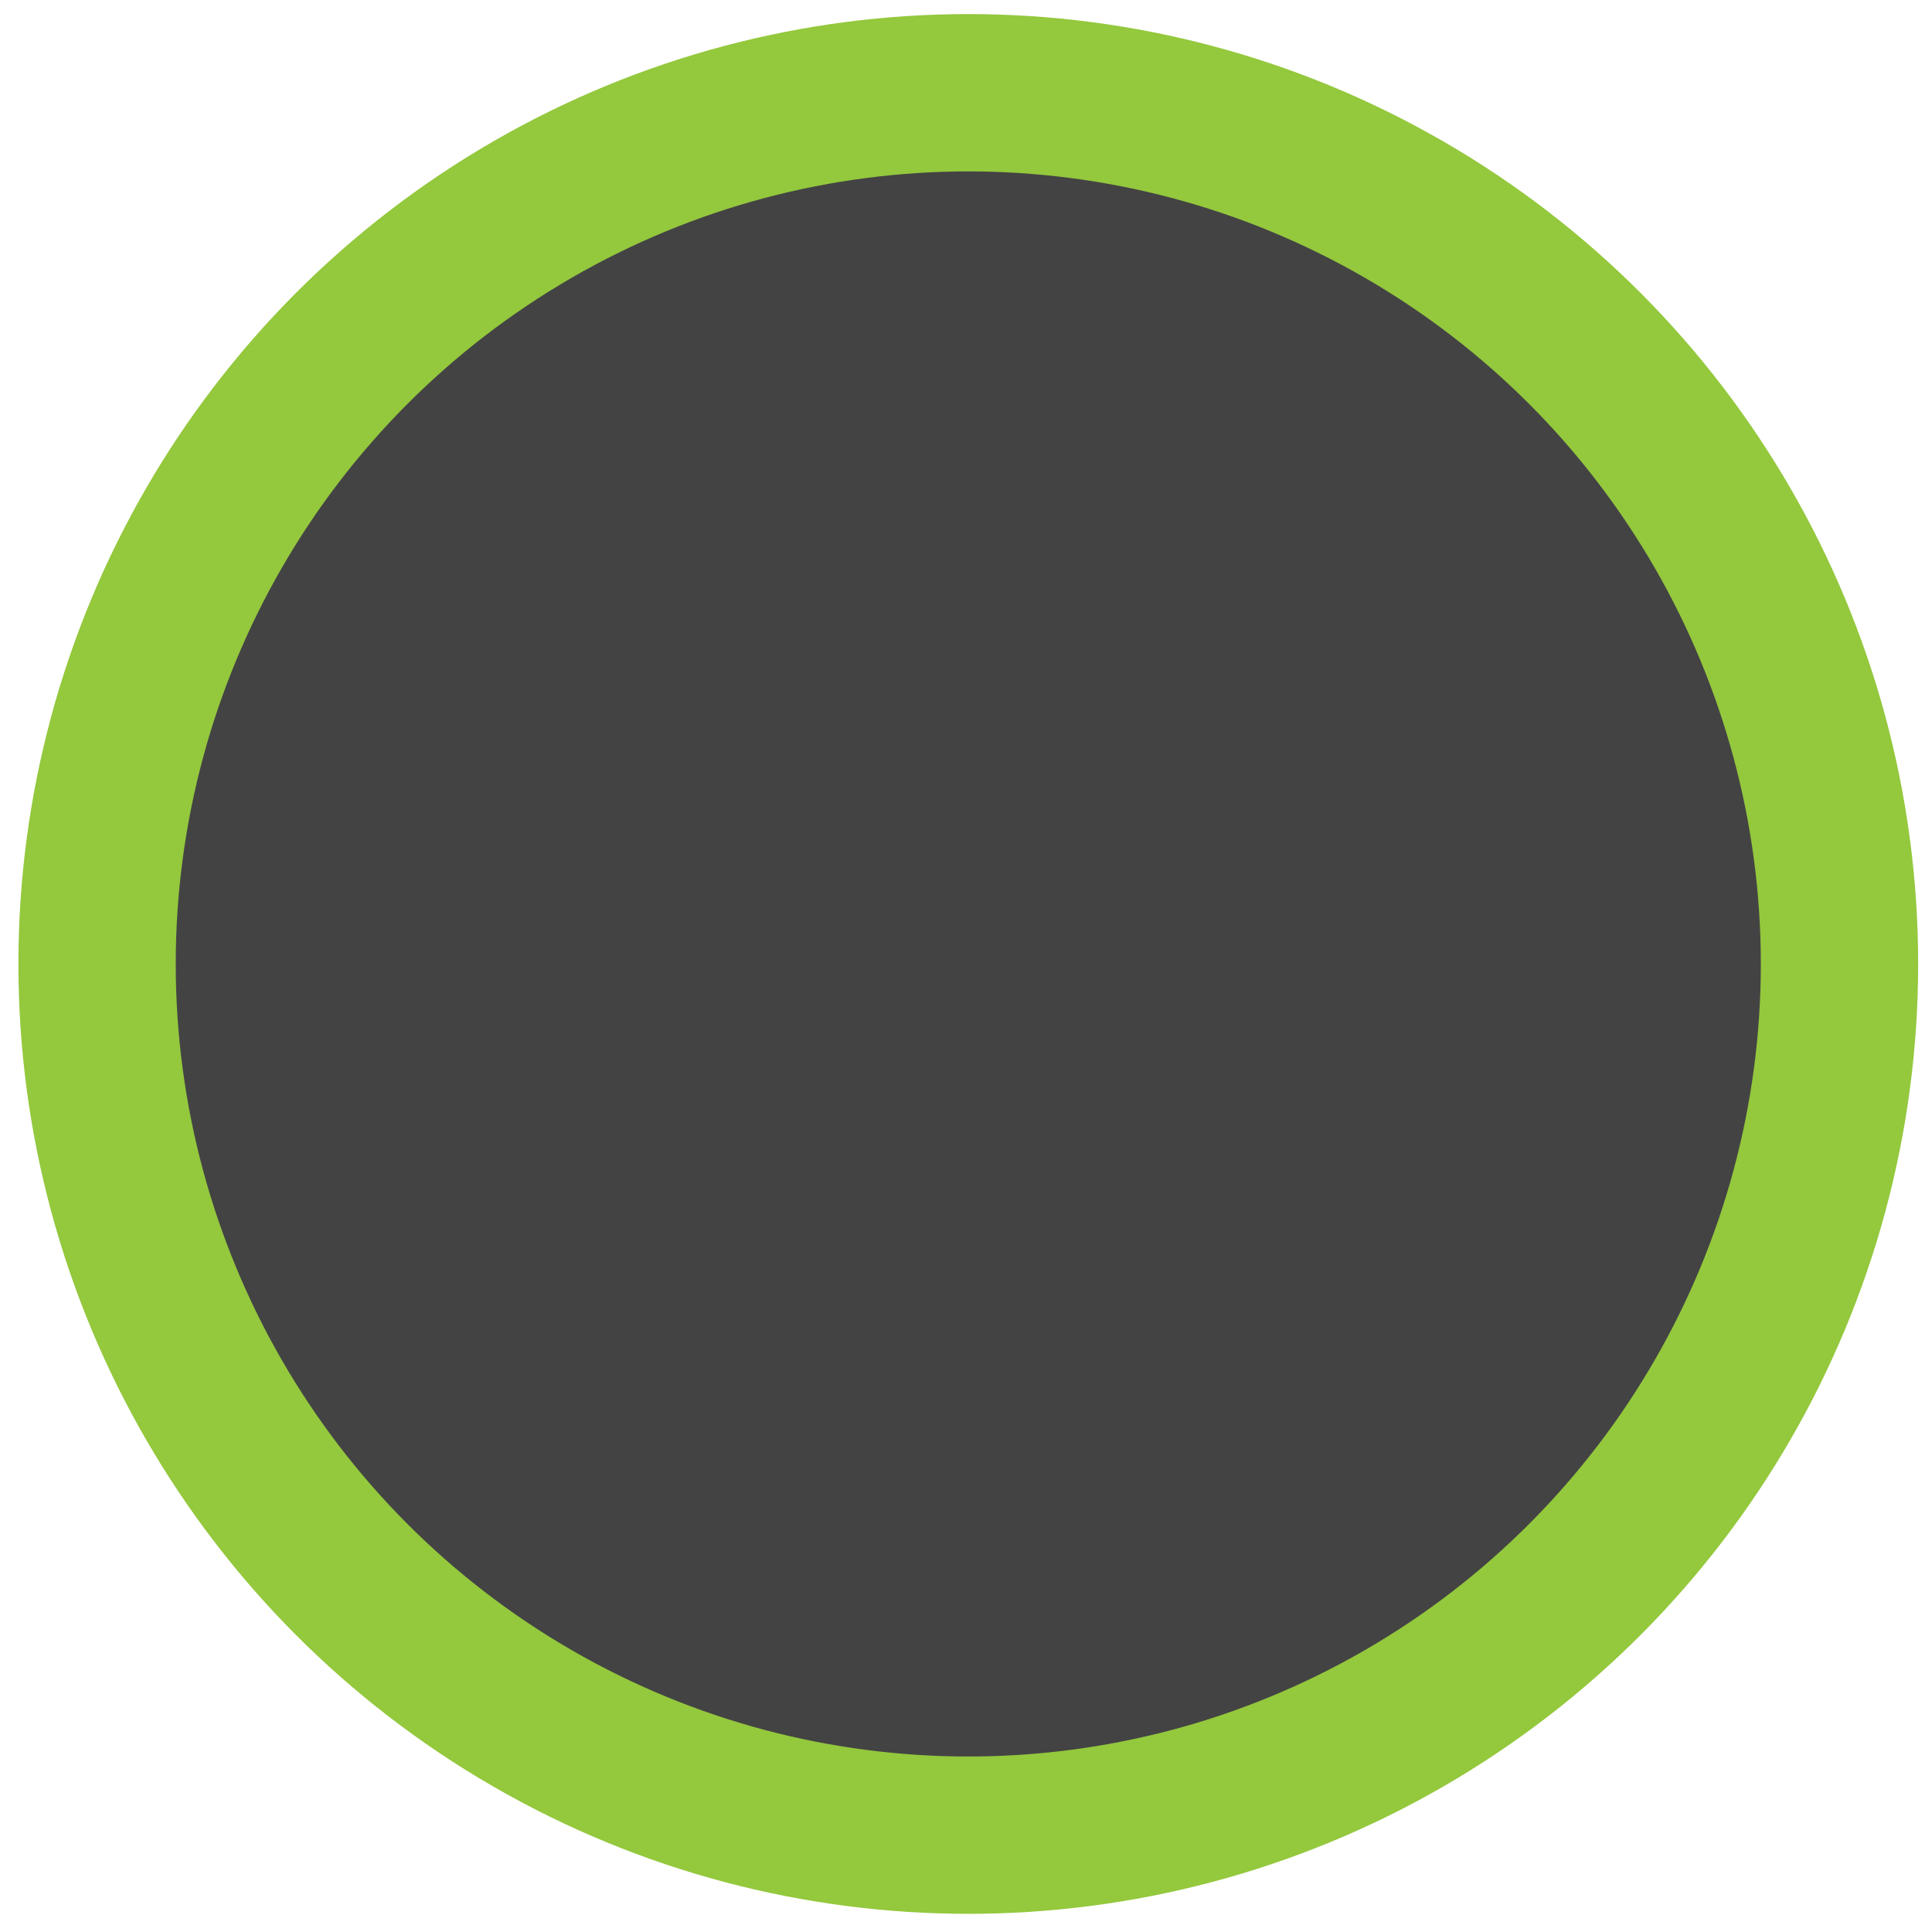 <svg id="Layer_1" data-name="Layer 1" xmlns="http://www.w3.org/2000/svg" viewBox="0 0 245.6 245.6"><defs><style>.cls-1{fill:#434343;stroke:#94c83d;stroke-miterlimit:10;stroke-width:20px;}</style></defs><title>Artboard 1</title><circle class="cls-1" cx="123.09" cy="122.54" r="110.75"/></svg>